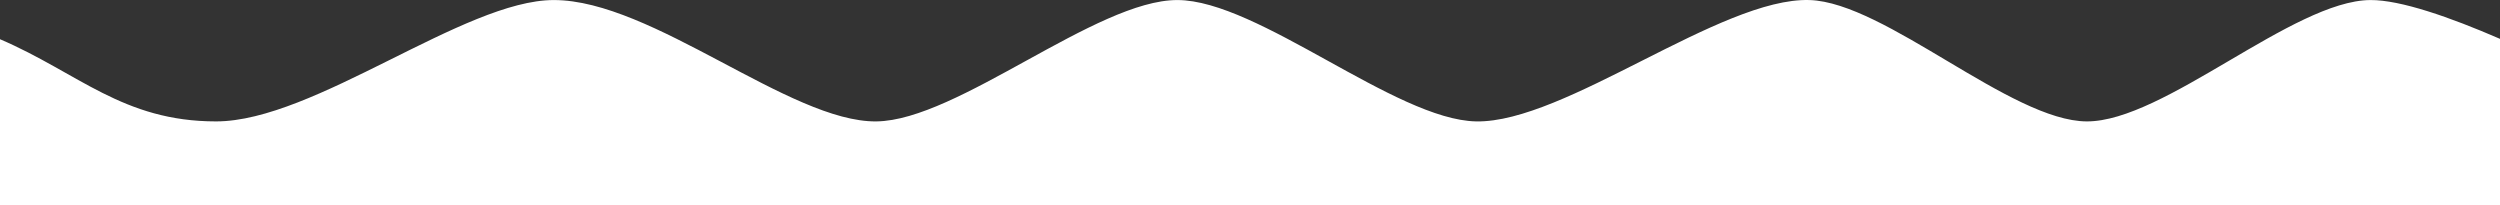 <svg width="1339" height="110" viewBox="0 0 1339 110" fill="none" xmlns="http://www.w3.org/2000/svg">
<rect x="0" y="0" width="1339" height="110" fill="#333333" stroke="none"/>
<path d="M0 110V21C42 39 65.758 65.025 115.724 65.025C168.273 65.025 248.575 0.025 296.627 0.025C349.323 0.025 423.267 65.565 469.415 65.025C512.858 64.511 587.159 -0.027 630.601 0.025C673.774 0.077 747.466 64.233 790.631 65.025C838.126 65.896 921.733 -1.481 969.211 0.025C1009.7 1.313 1077.14 64.851 1117.65 65.025C1158.95 65.199 1228.26 0.303 1269.56 0.025C1285.71 -0.08 1312.26 9.217 1339 20.812V110C1062.47 110 0 110 0 110Z" fill="white"/>
</svg>
